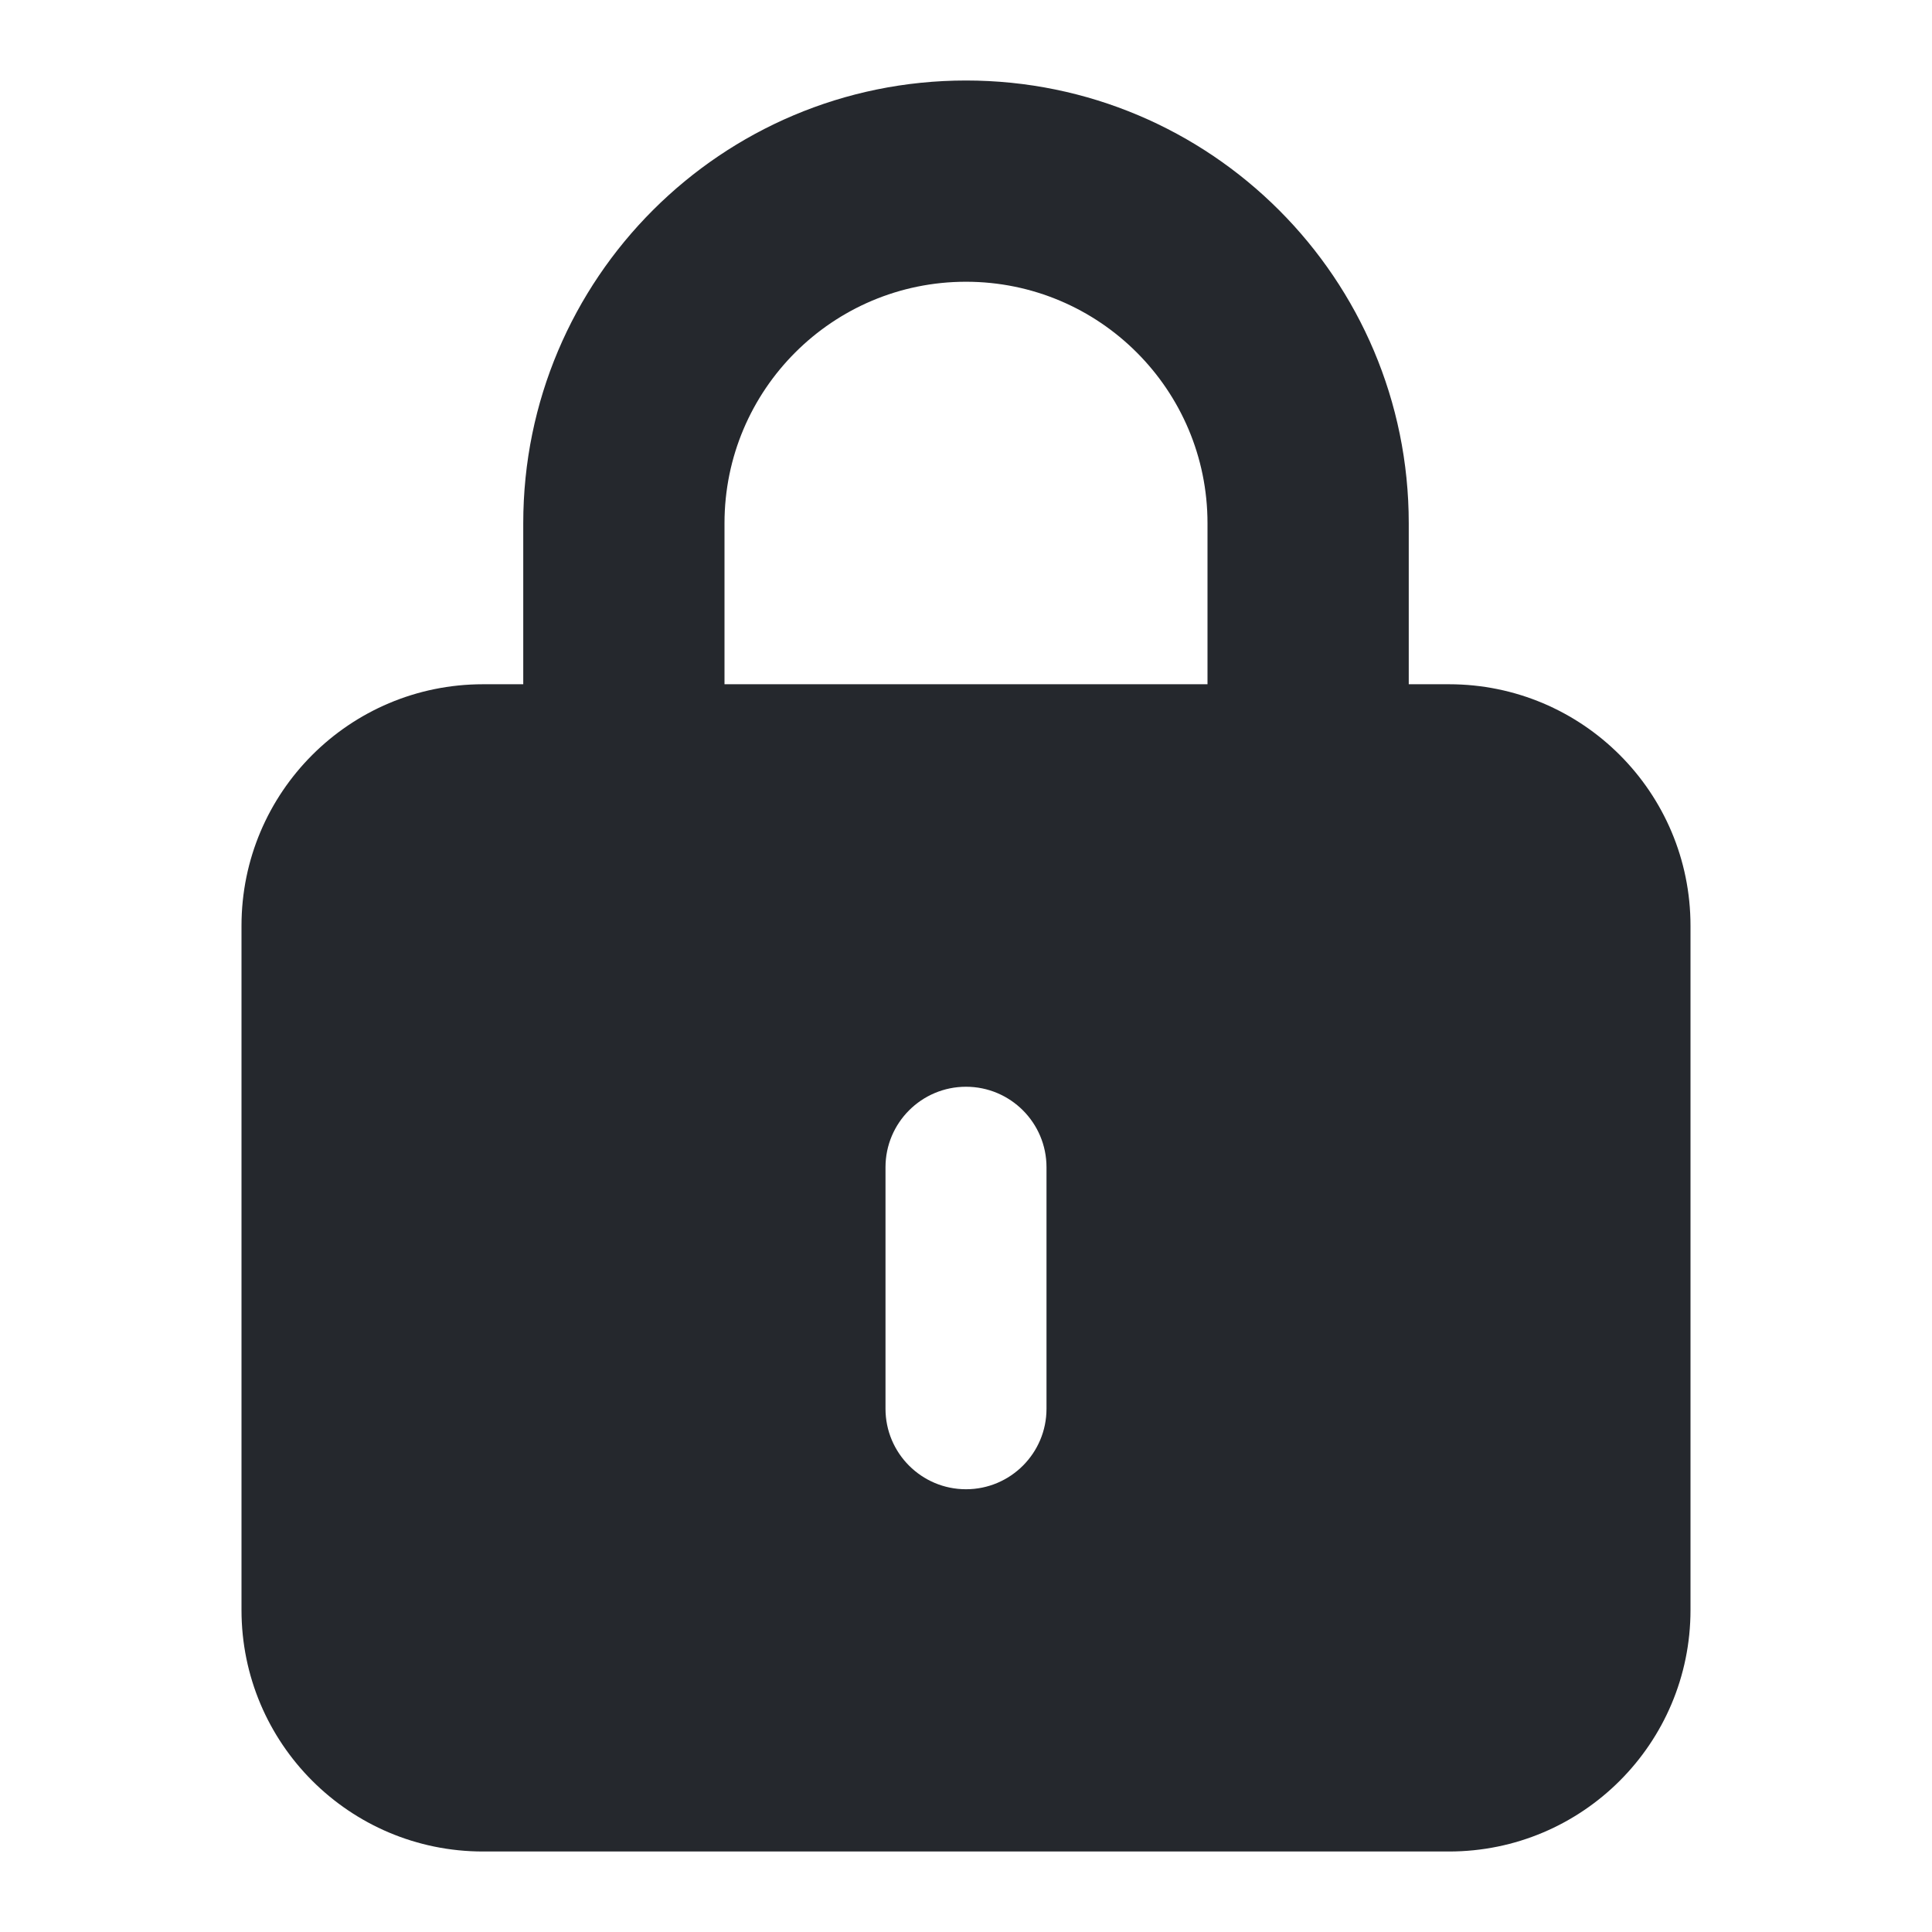 <svg width="24" height="24" viewBox="0 0 24 24" fill="none" xmlns="http://www.w3.org/2000/svg">
<path fill-rule="evenodd" clip-rule="evenodd" d="M6.5 6.5C6.5 3.462 8.962 1 12 1C15.038 1 17.5 3.462 17.5 6.5V8.5H18C19.657 8.5 21 9.843 21 11.5V20C21 21.657 19.657 23 18 23H6C4.343 23 3 21.657 3 20V11.5C3 9.843 4.343 8.5 6 8.5H6.5V6.5ZM9 8.5H15V6.5C15 4.843 13.657 3.5 12 3.5C10.343 3.5 9 4.843 9 6.5V8.5ZM11 14.5C11 13.948 11.448 13.5 12 13.5C12.552 13.5 13 13.948 13 14.5V17.5C13 18.052 12.552 18.5 12 18.5C11.448 18.5 11 18.052 11 17.5V14.5Z" fill="#25282D"/>
</svg>
